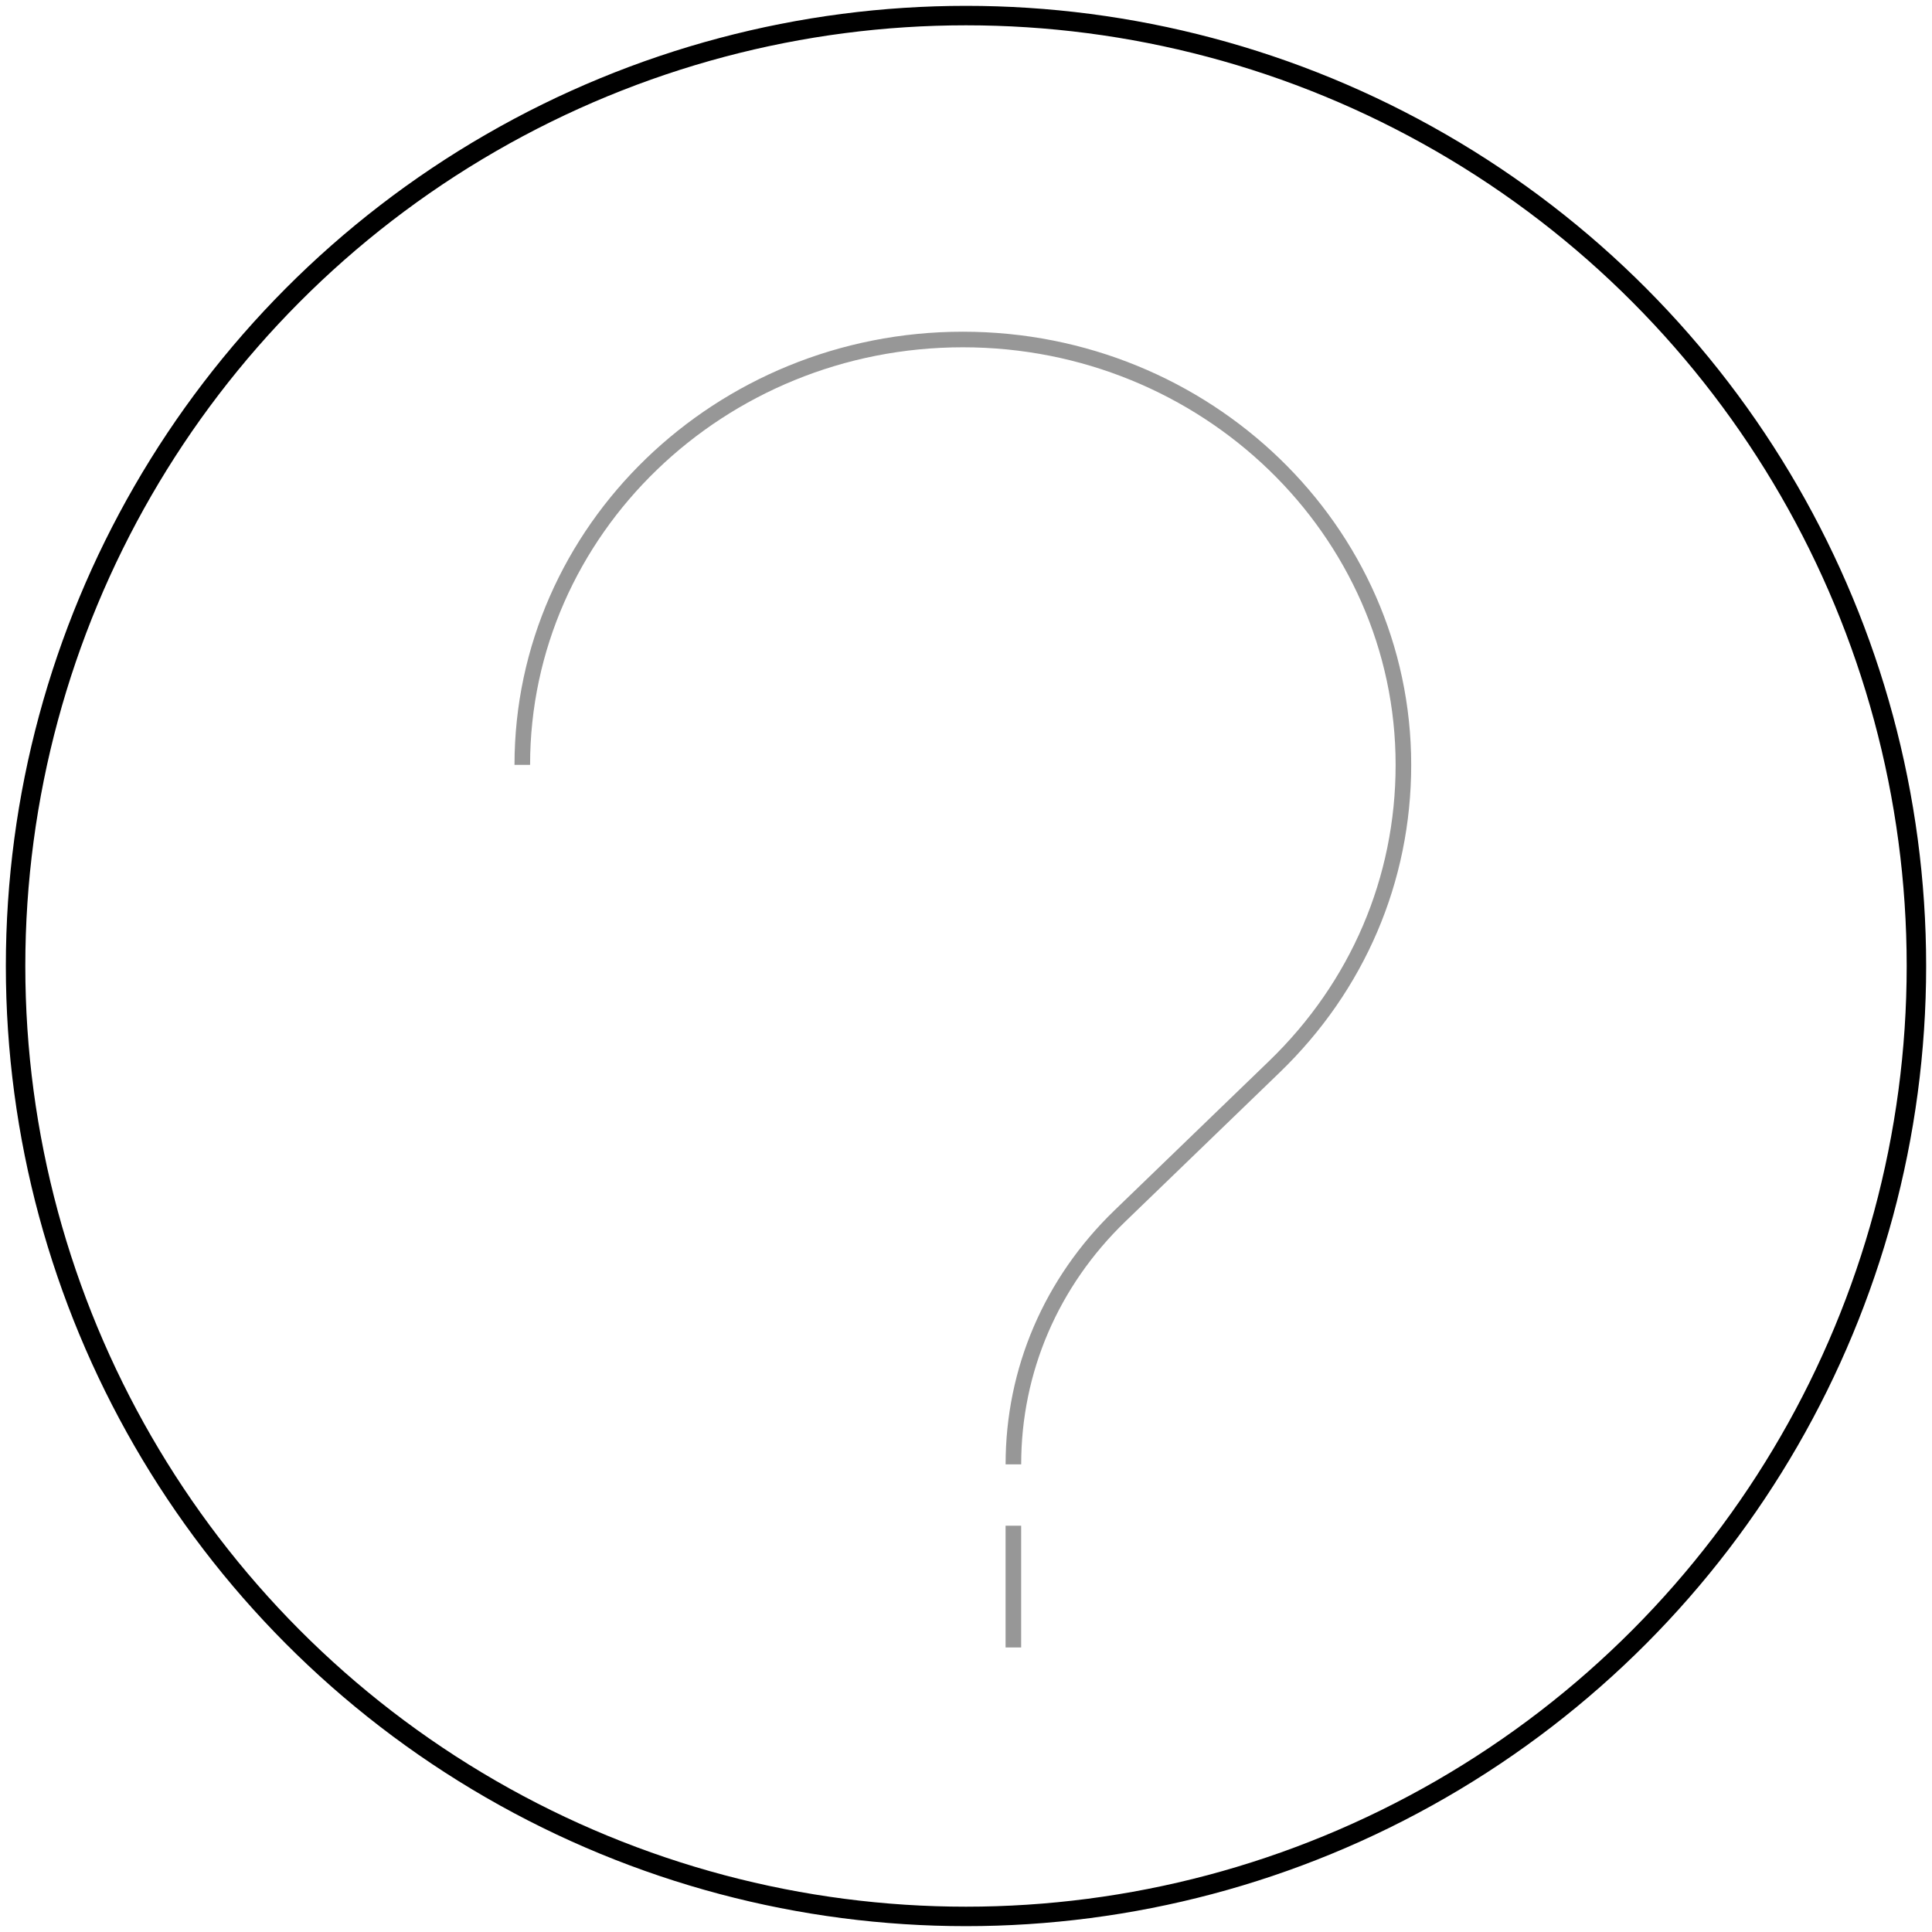 <svg width="124" height="124" viewBox="0 0 124 124" xmlns="http://www.w3.org/2000/svg"><title>questions</title><g transform="translate(1 1)" fill="none" fill-rule="evenodd"><circle stroke="#000" stroke-width="1.249" cx="61" cy="61" r="61"/><g stroke="#979797"><path d="M64.04 96.922v7.816M32.522 48.092c0-15.055 12.684-27.302 28.275-27.302 15.592 0 28.277 12.248 28.277 27.302 0 7.36-2.94 14.218-8.282 19.375l-9.91 9.57c-4.413 4.26-6.842 9.922-6.84 15.947m-4.92 0v.002"/></g></g></svg>
